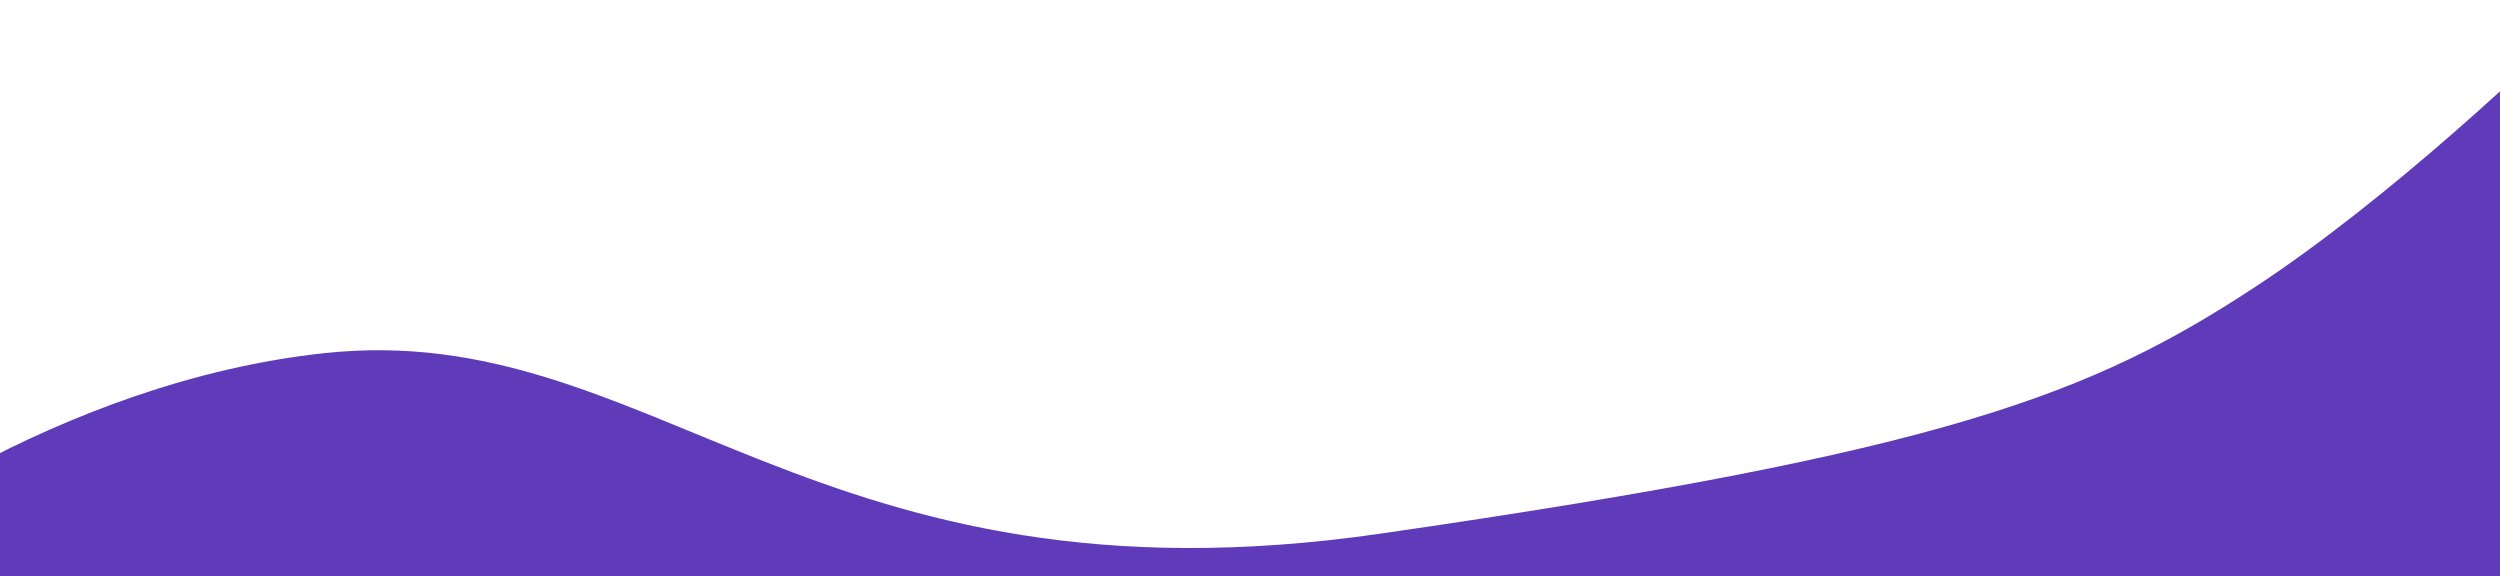 <svg width="1440" height="332" viewBox="0 0 1440 332" fill="none" xmlns="http://www.w3.org/2000/svg">
<path d="M186.992 203.395C35.858 219.566 -96.642 313.164 -144 357.942V403H1495V0C1461.54 34.11 1375.68 114.794 1299.91 164.653C1205.19 226.977 1121.28 260.245 794.925 307.409C468.566 354.573 375.909 183.182 186.992 203.395Z" fill="#5F3BBA"/>
</svg>
